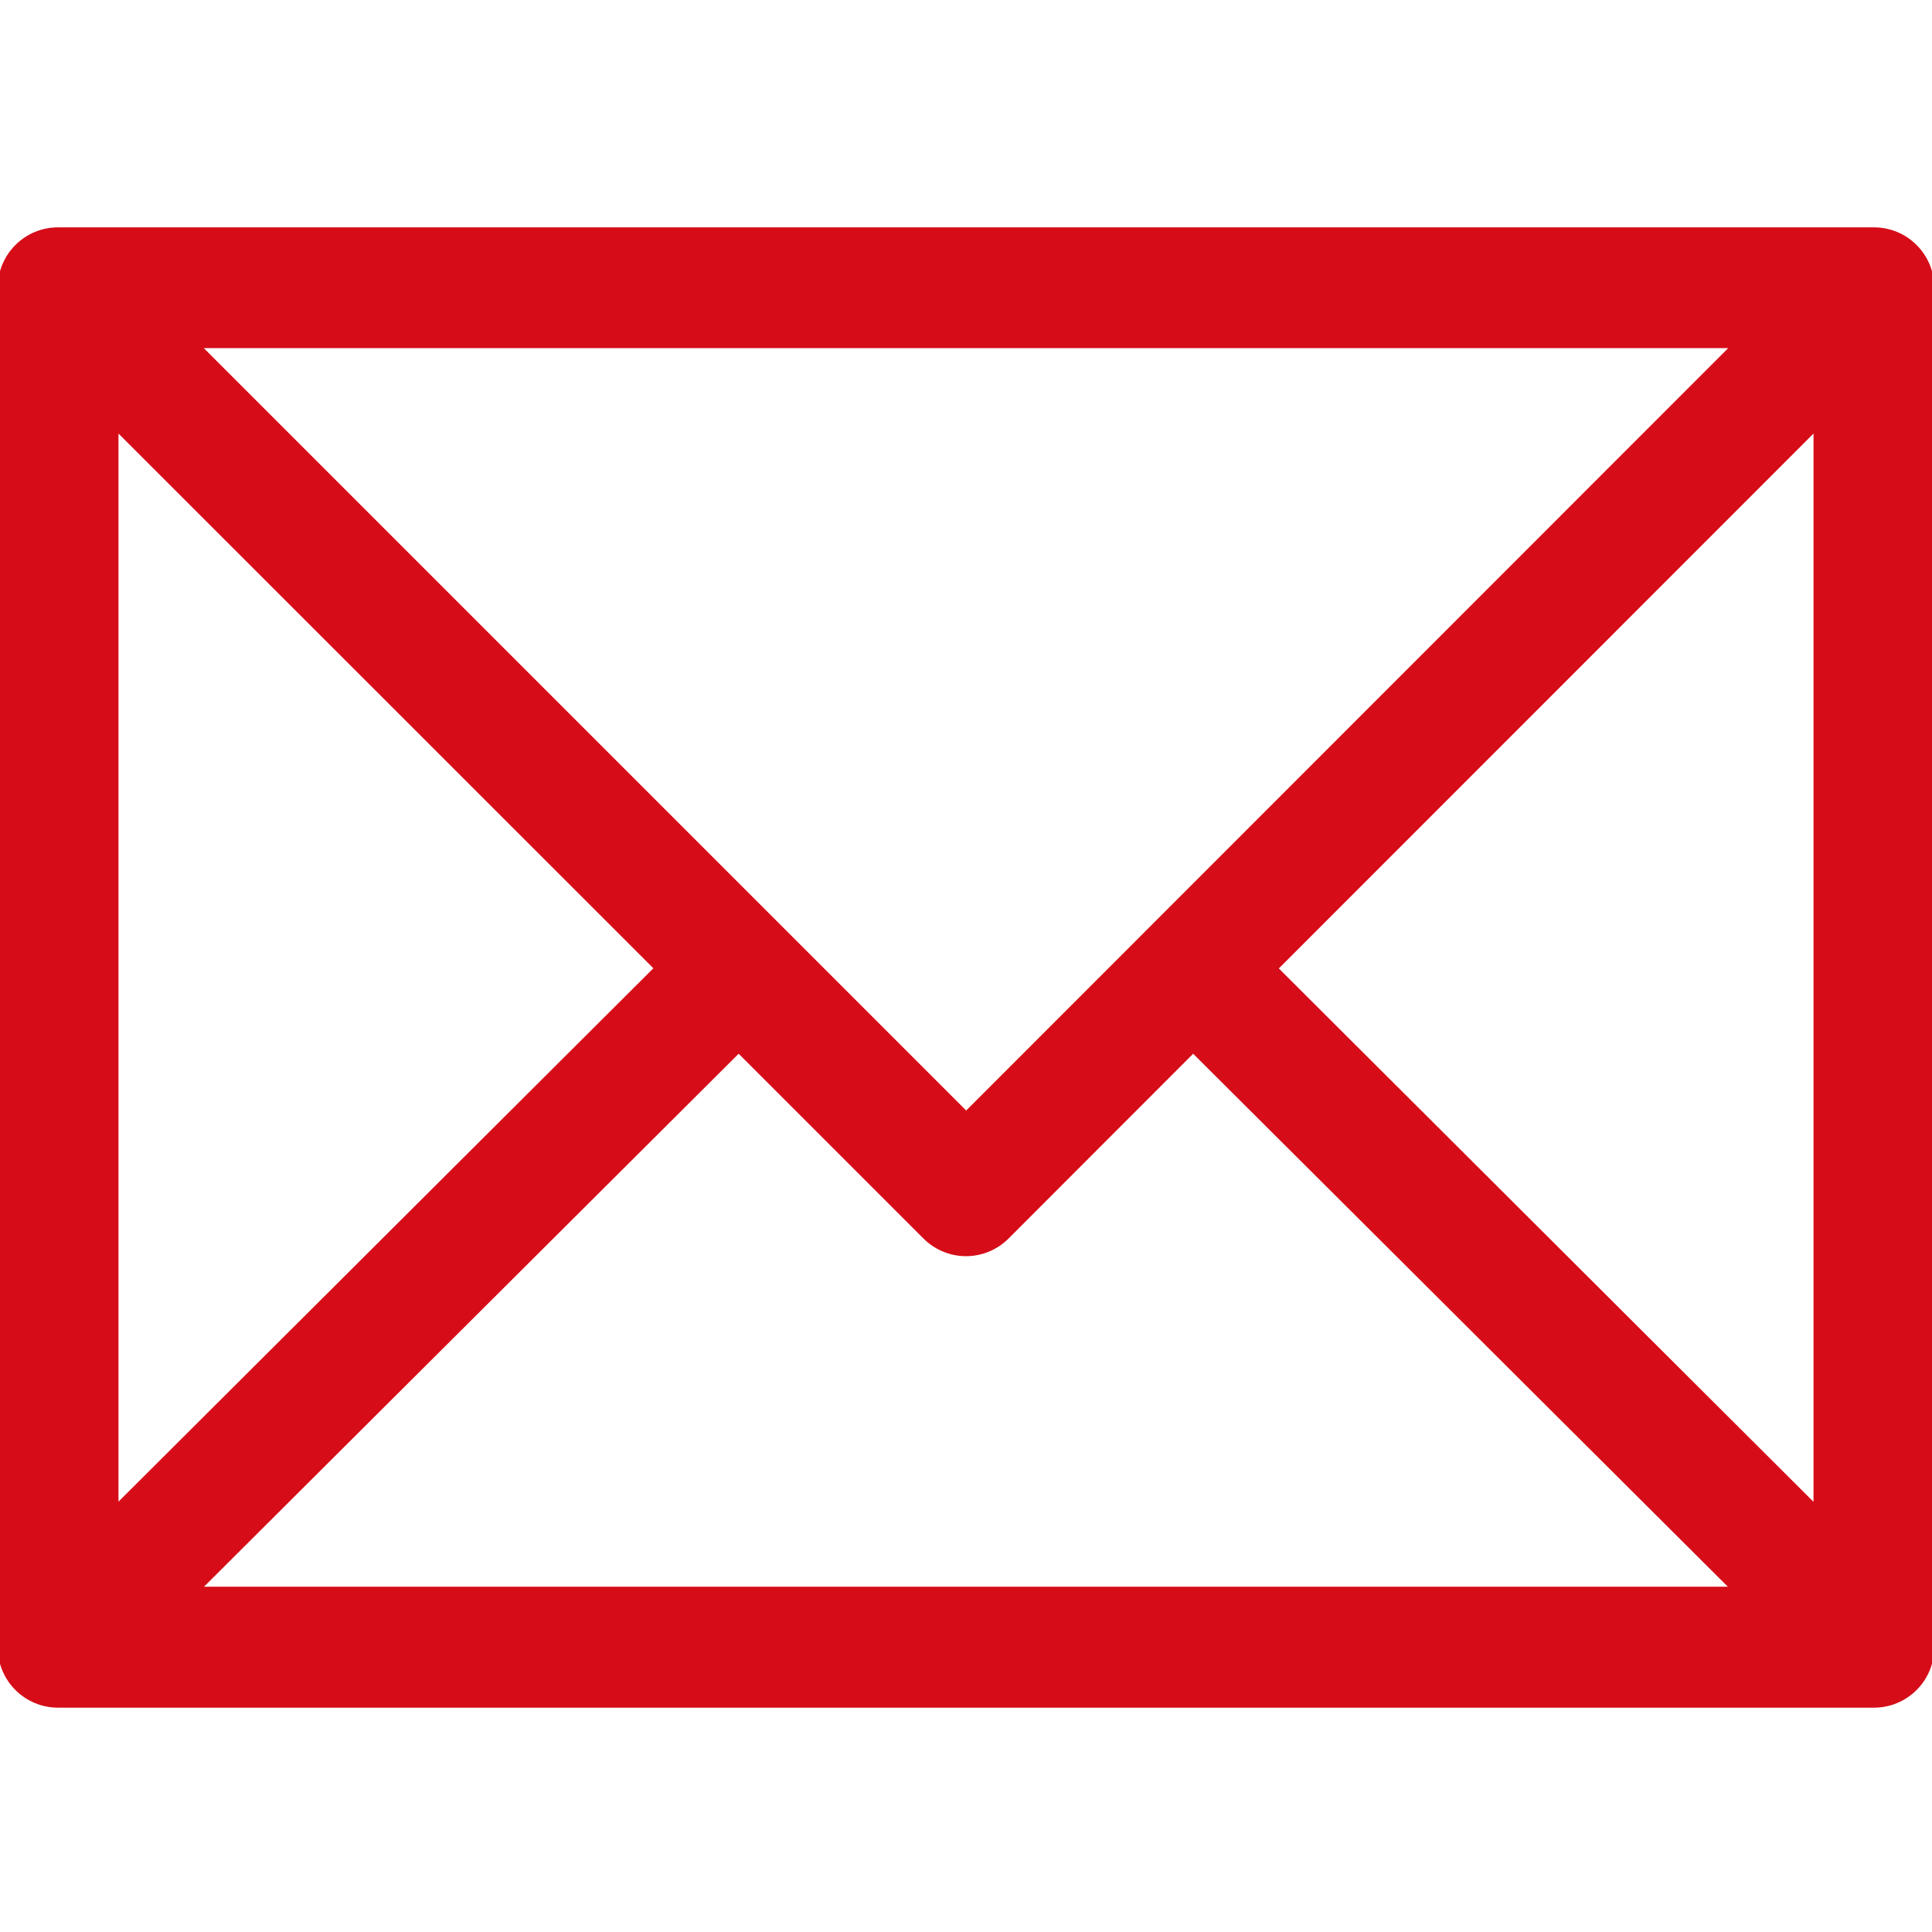 <!-- Generated by IcoMoon.io -->
<svg version="1.1" xmlns="http://www.w3.org/2000/svg" width="512" height="512" viewBox="0 0 512 512">
<title></title>
<style type="text/css">
	path{fill:#D60C18;}
</style>
<g id="icomoon-ignore">
</g>
<path d="M496.6 60.25h-481.2c-8.85 0-16 7.15-16 16v360.3c0 8.85 7.15 16 16 16h481.2c8.85 0 16-7.15 16-16v-360.3c0-8.85-7.15-16-16-16zM256.050 294.3l-48.95-48.95c0 0 0 0 0 0s0 0 0 0l-153.1-153.1h404l-201.95 202.050zM173.15 256.6l-141.75 141.35v-283.050l141.75 141.7zM195.75 279.25l48.95 48.95c3 3 7.050 4.7 11.3 4.7s8.3-1.7 11.3-4.7l48.9-48.95 141.7 141.25h-403.85l141.7-141.25zM338.9 256.65l141.7-141.75v283.1l-141.7-141.35z"></path>
</svg>
